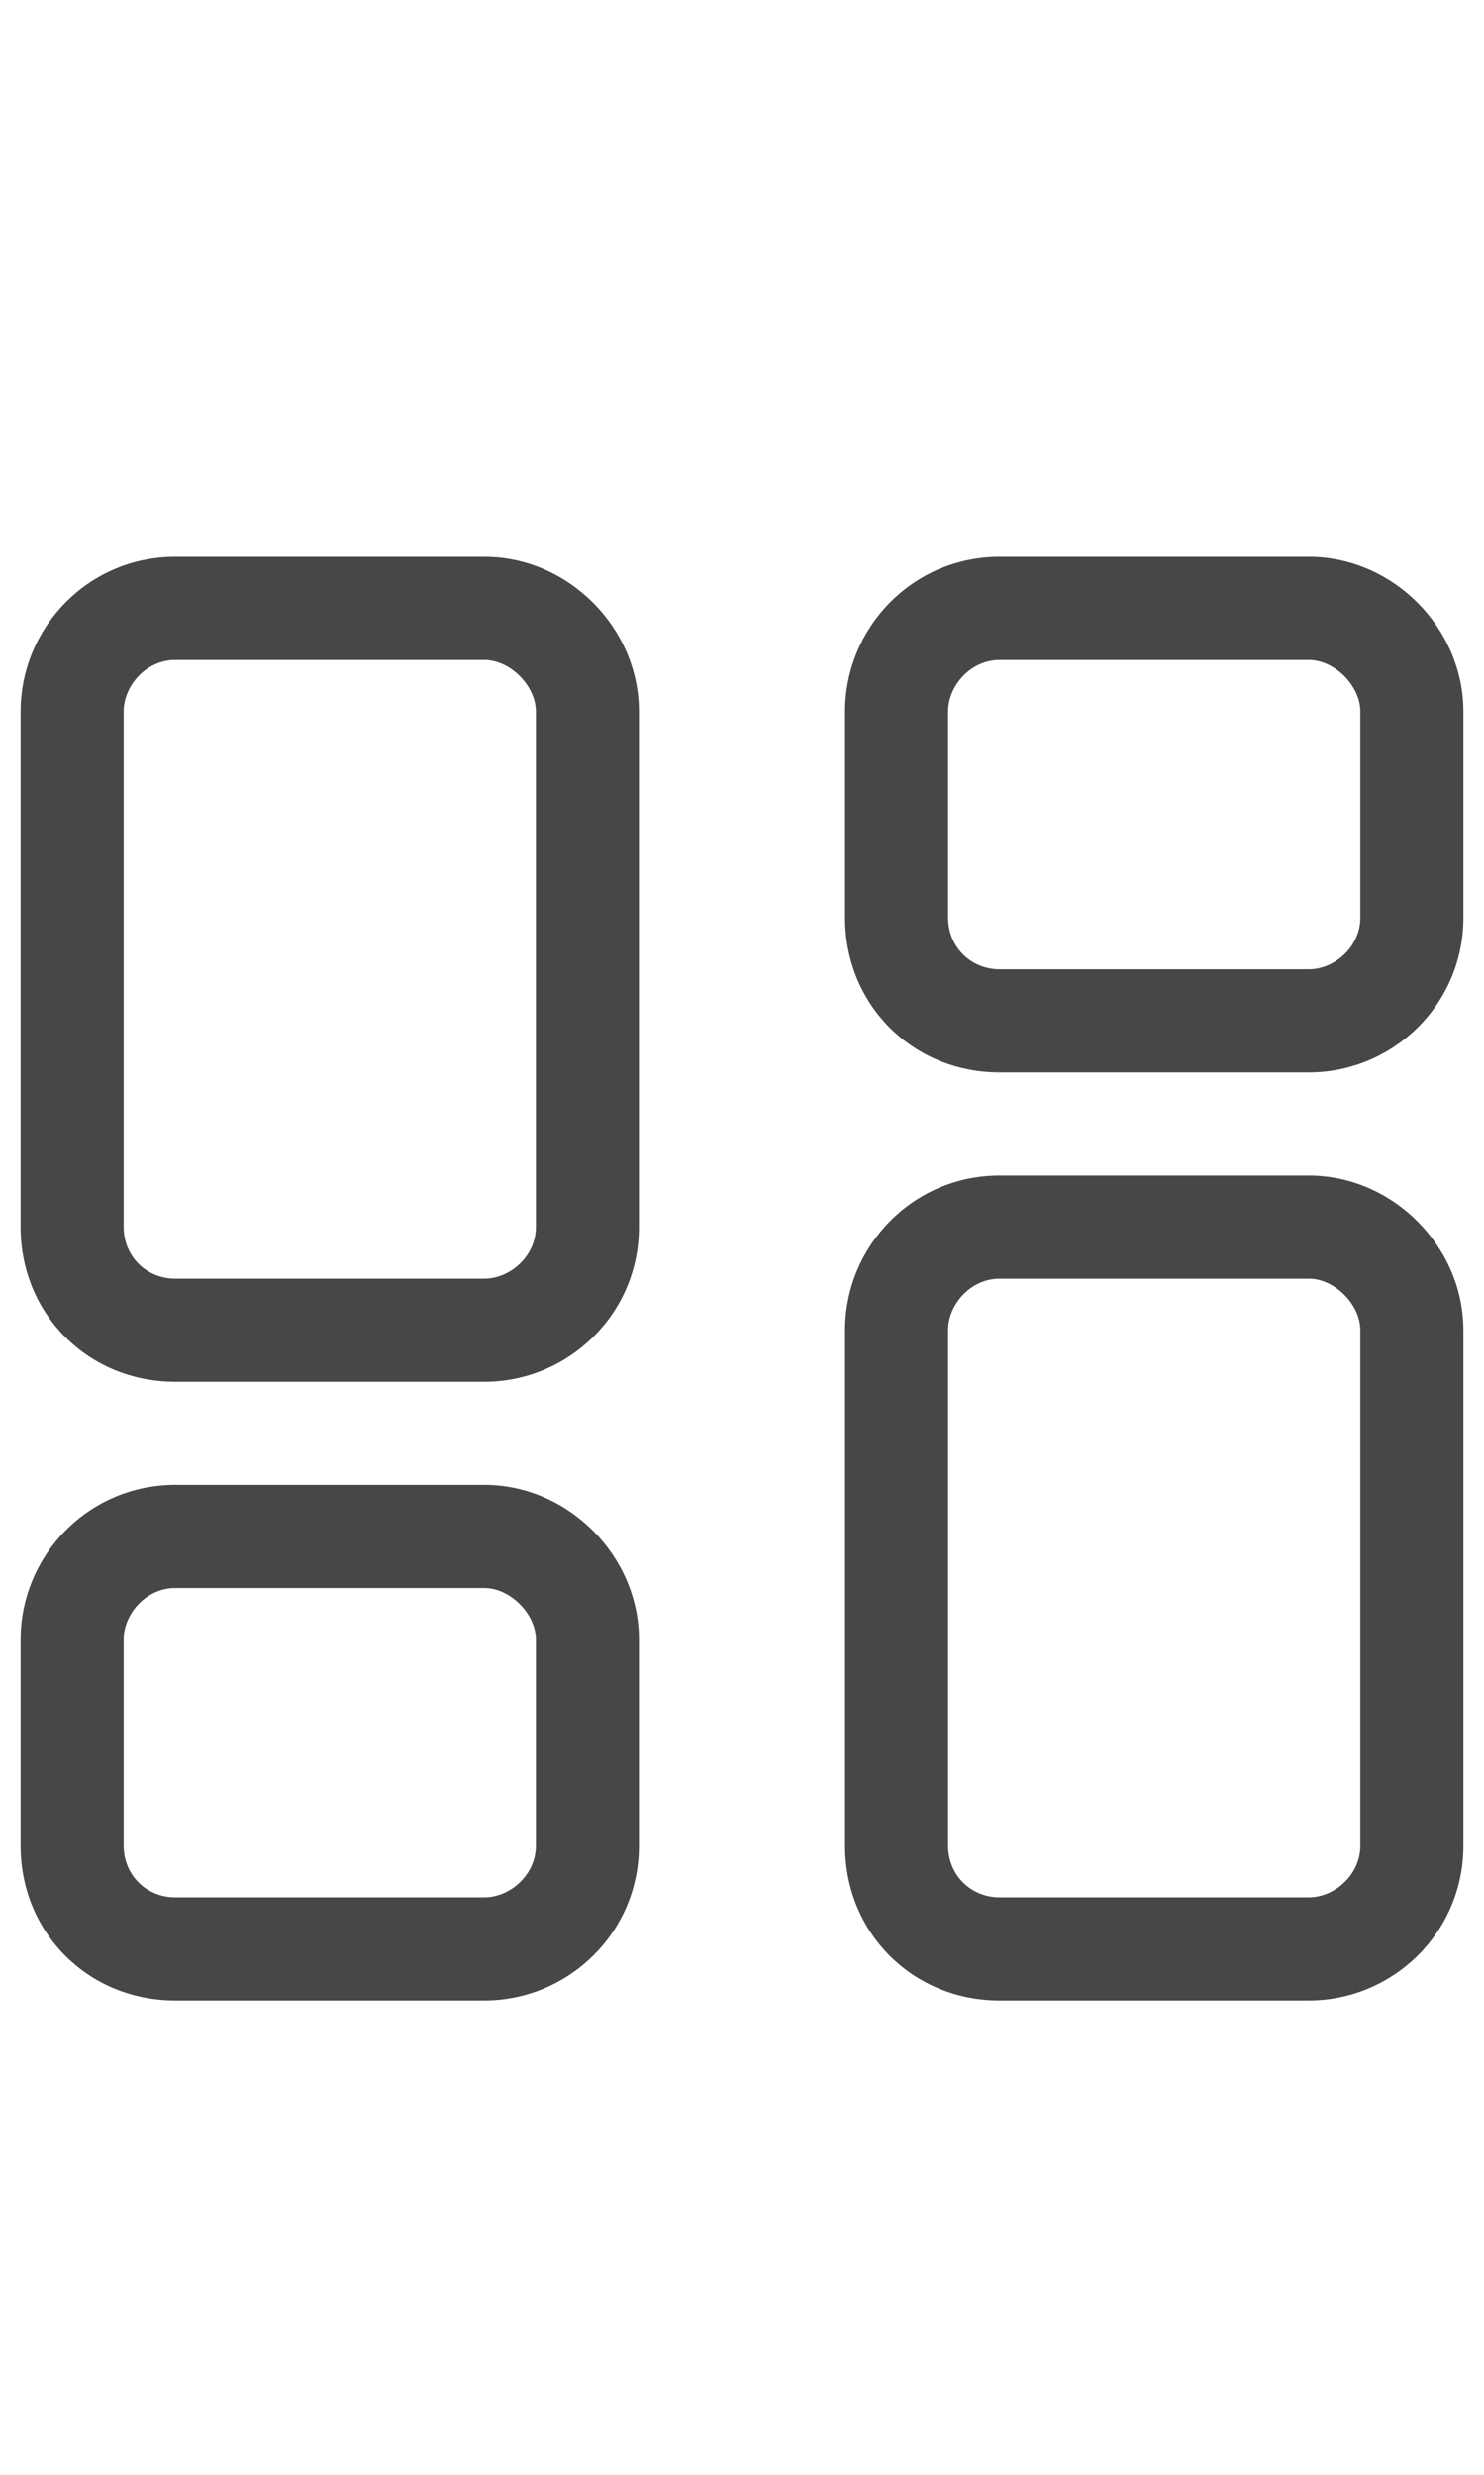 <svg width="18" height="30" viewBox="0 0 18 30" fill="none" xmlns="http://www.w3.org/2000/svg">
<g id="label-paired / lg / objects-column-lg / regular" clip-path="url(#clip0_3431_926)">
<path id="icon" d="M2.125 8C1.773 8 1.5 8.312 1.5 8.625V14.875C1.5 15.227 1.773 15.5 2.125 15.5H5.875C6.188 15.5 6.5 15.227 6.5 14.875V8.625C6.5 8.312 6.188 8 5.875 8H2.125ZM0.25 8.625C0.25 7.609 1.07 6.75 2.125 6.75H5.875C6.891 6.75 7.75 7.609 7.75 8.625V14.875C7.75 15.93 6.891 16.75 5.875 16.75H2.125C1.07 16.75 0.25 15.93 0.25 14.875V8.625ZM12.125 15.5C11.773 15.5 11.5 15.812 11.5 16.125V22.375C11.5 22.727 11.773 23 12.125 23H15.875C16.188 23 16.5 22.727 16.5 22.375V16.125C16.5 15.812 16.188 15.5 15.875 15.5H12.125ZM10.25 16.125C10.25 15.109 11.07 14.25 12.125 14.25H15.875C16.891 14.25 17.75 15.109 17.75 16.125V22.375C17.75 23.43 16.891 24.25 15.875 24.25H12.125C11.07 24.25 10.25 23.43 10.25 22.375V16.125ZM5.875 19.25H2.125C1.773 19.25 1.5 19.562 1.5 19.875V22.375C1.5 22.727 1.773 23 2.125 23H5.875C6.188 23 6.5 22.727 6.5 22.375V19.875C6.5 19.562 6.188 19.25 5.875 19.25ZM2.125 18H5.875C6.891 18 7.75 18.859 7.75 19.875V22.375C7.75 23.43 6.891 24.25 5.875 24.25H2.125C1.07 24.25 0.25 23.43 0.25 22.375V19.875C0.25 18.859 1.07 18 2.125 18ZM12.125 8C11.773 8 11.5 8.312 11.5 8.625V11.125C11.5 11.477 11.773 11.75 12.125 11.75H15.875C16.188 11.75 16.5 11.477 16.5 11.125V8.625C16.5 8.312 16.188 8 15.875 8H12.125ZM10.25 8.625C10.25 7.609 11.07 6.75 12.125 6.75H15.875C16.891 6.75 17.75 7.609 17.75 8.625V11.125C17.75 12.18 16.891 13 15.875 13H12.125C11.07 13 10.25 12.18 10.25 11.125V8.625Z" fill="black" fill-opacity="0.72"/>
</g>
<defs>
<clipPath id="clip0_3431_926">
<rect width="18" height="30" fill="white"/>
</clipPath>
</defs>
</svg>
